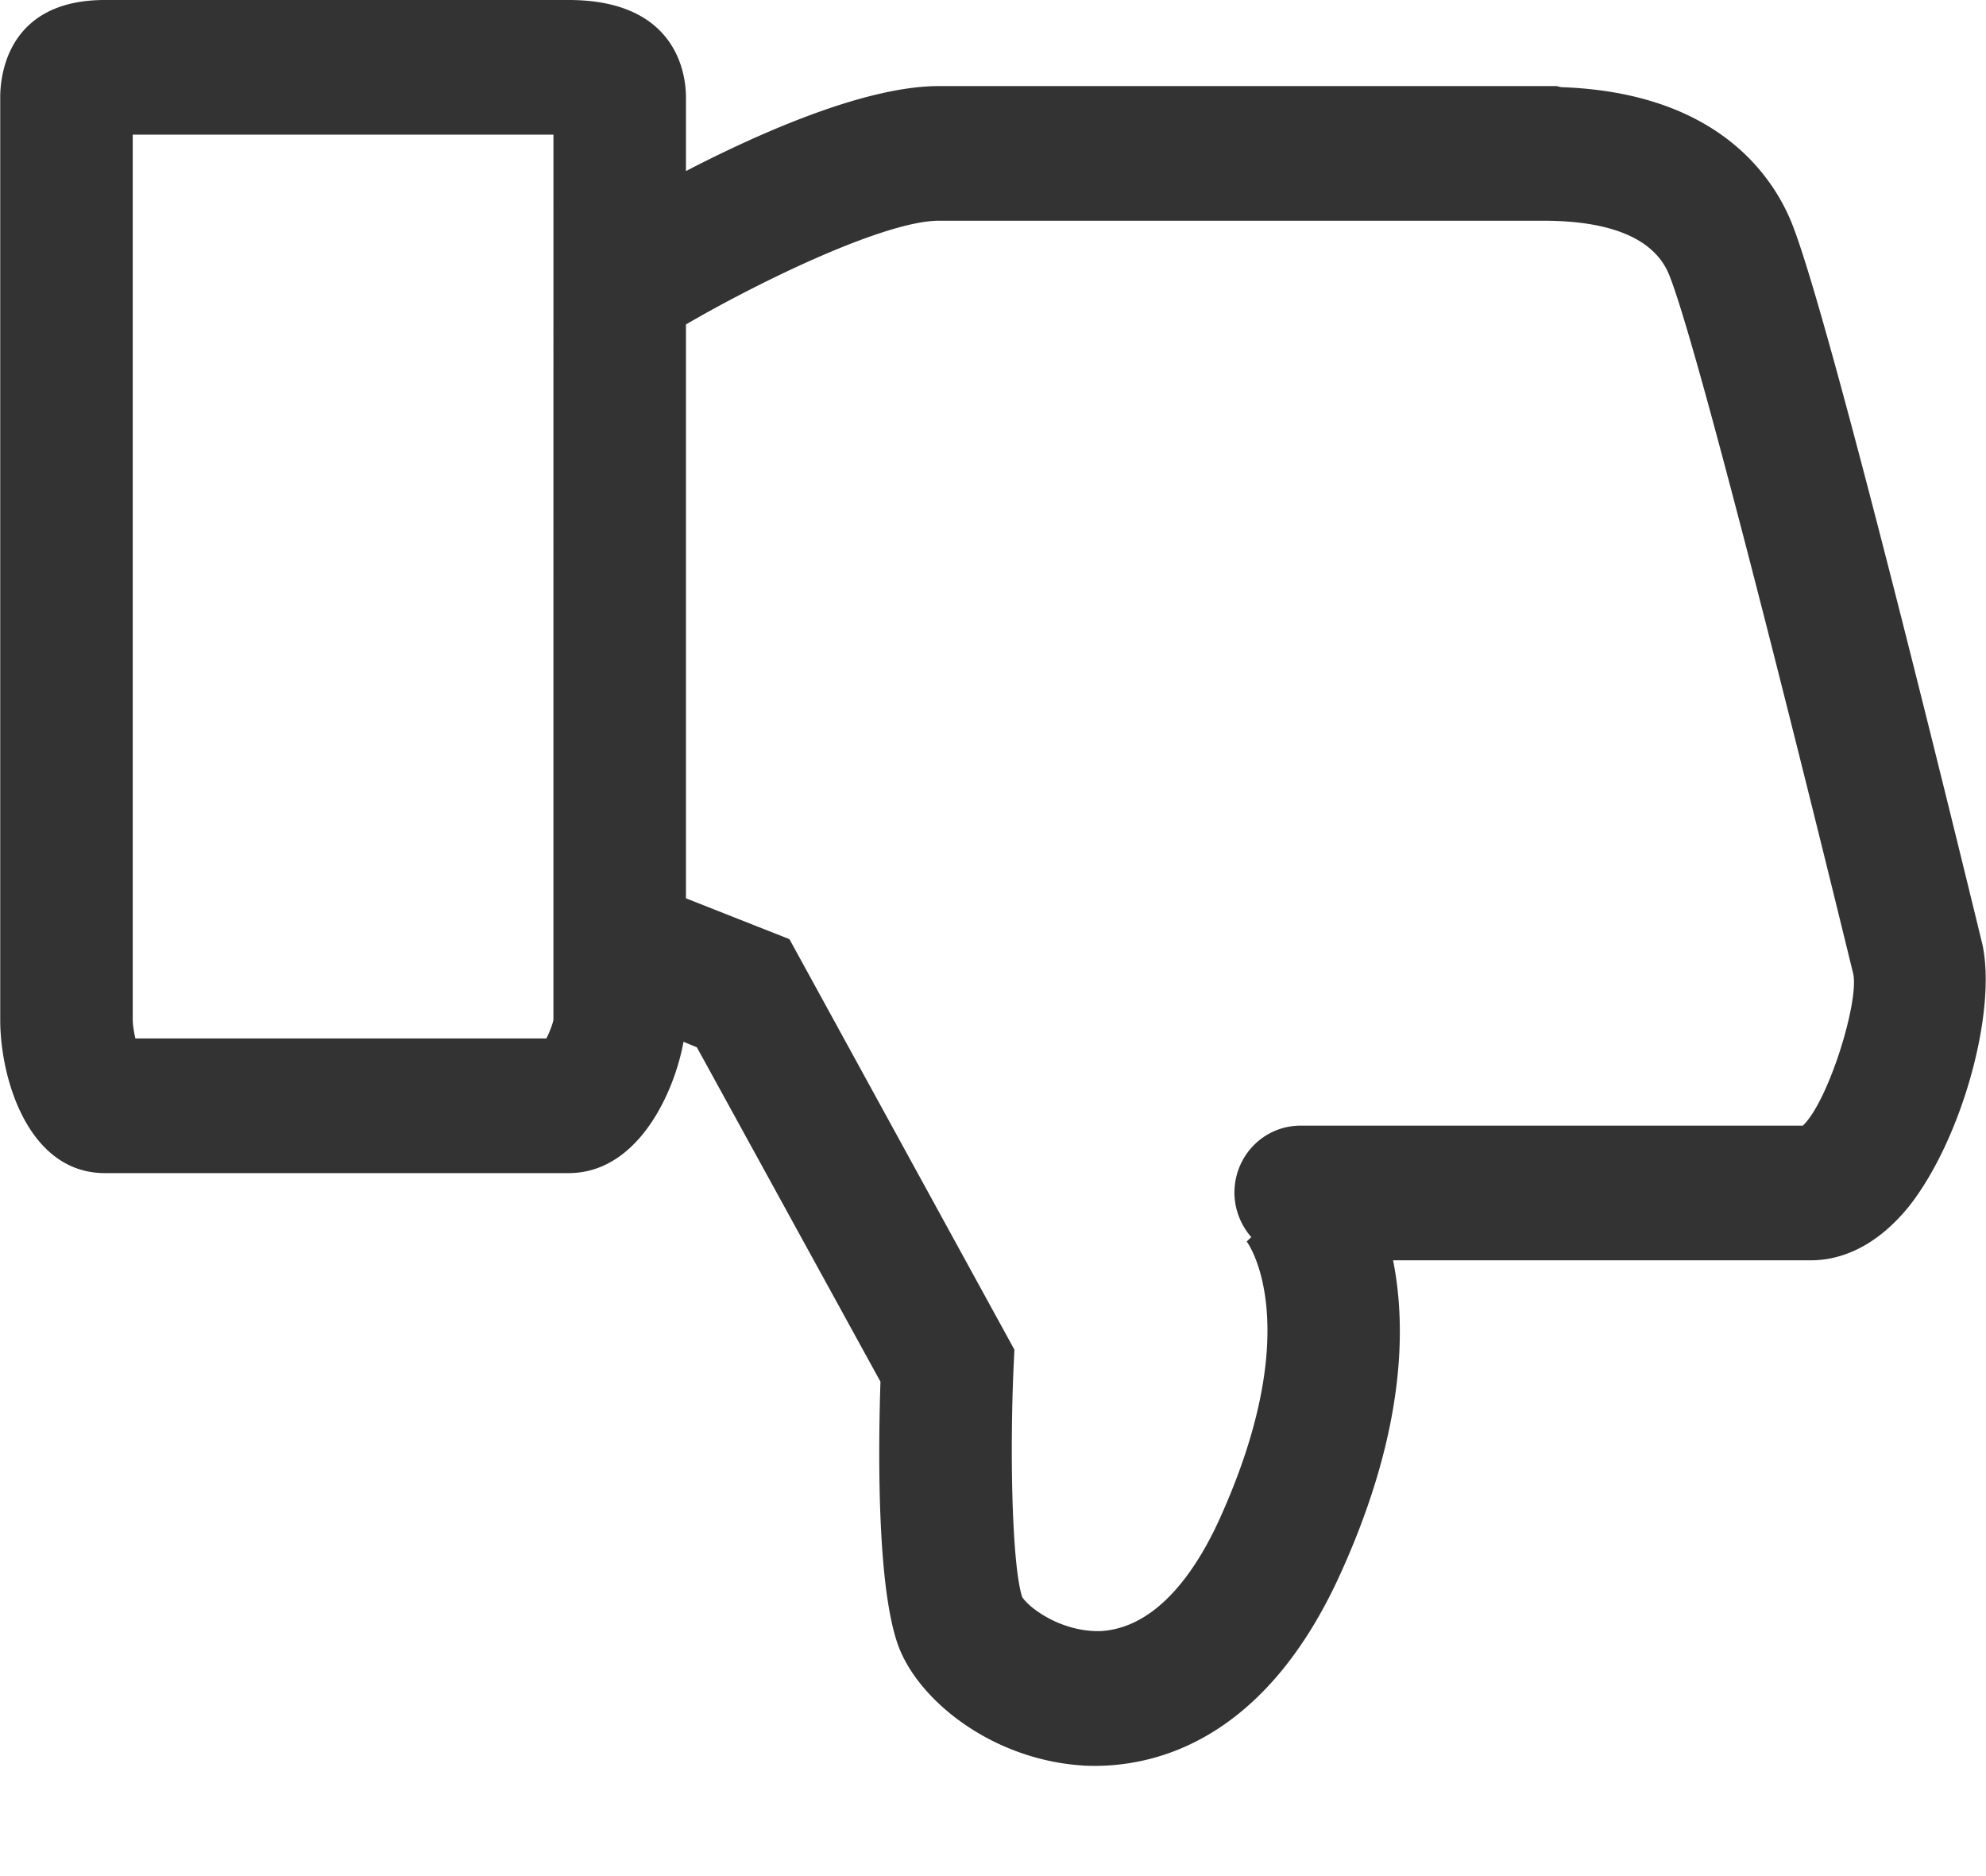 <svg xmlns="http://www.w3.org/2000/svg" width="18" height="17" viewBox="0 0 18 17"><title>Фигура 44 копия</title><path d="M17.303 10.93c-.323.4-.66.49-.886.49h-3.791c.126.63.1 1.58-.486 2.86-.71 1.55-1.74 1.74-2.292 1.72-.842-.04-1.531-.59-1.711-1.1-.193-.55-.176-1.8-.157-2.38L6.316 9.49l-.121-.05c-.083.46-.413 1.19-1.041 1.19H.95c-.69 0-.948-.85-.948-1.39V.88C.002.68.071 0 .95 0h4.204c.986 0 1.063.68 1.063.88v.67c.657-.34 1.62-.77 2.293-.77h5.592c.018 0 .036.01.053.01 1.395.05 1.905.79 2.084 1.23.354.88 1.585 5.95 1.729 6.54.131.62-.192 1.77-.665 2.37zM5.016 1.22H1.203v8.02c0 .04.01.11.024.17h3.725c.031-.06.06-.14.064-.17zm11.782 7.61c-.373-1.53-1.399-5.67-1.67-6.34-.129-.32-.513-.49-1.141-.49H8.51c-.483 0-1.606.54-2.293.94v5.2l.938.37 2.039 3.72-.008.17c-.034.78-.014 1.78.078 2.07.061.1.356.32.712.31.517-.03.87-.56 1.075-1.01.799-1.76.259-2.51.248-2.52l.042-.04a.618.618 0 0 1-.153-.4c0-.34.268-.61.6-.61h4.552c.231-.22.506-1.11.458-1.37z" fill="#333"/></svg>